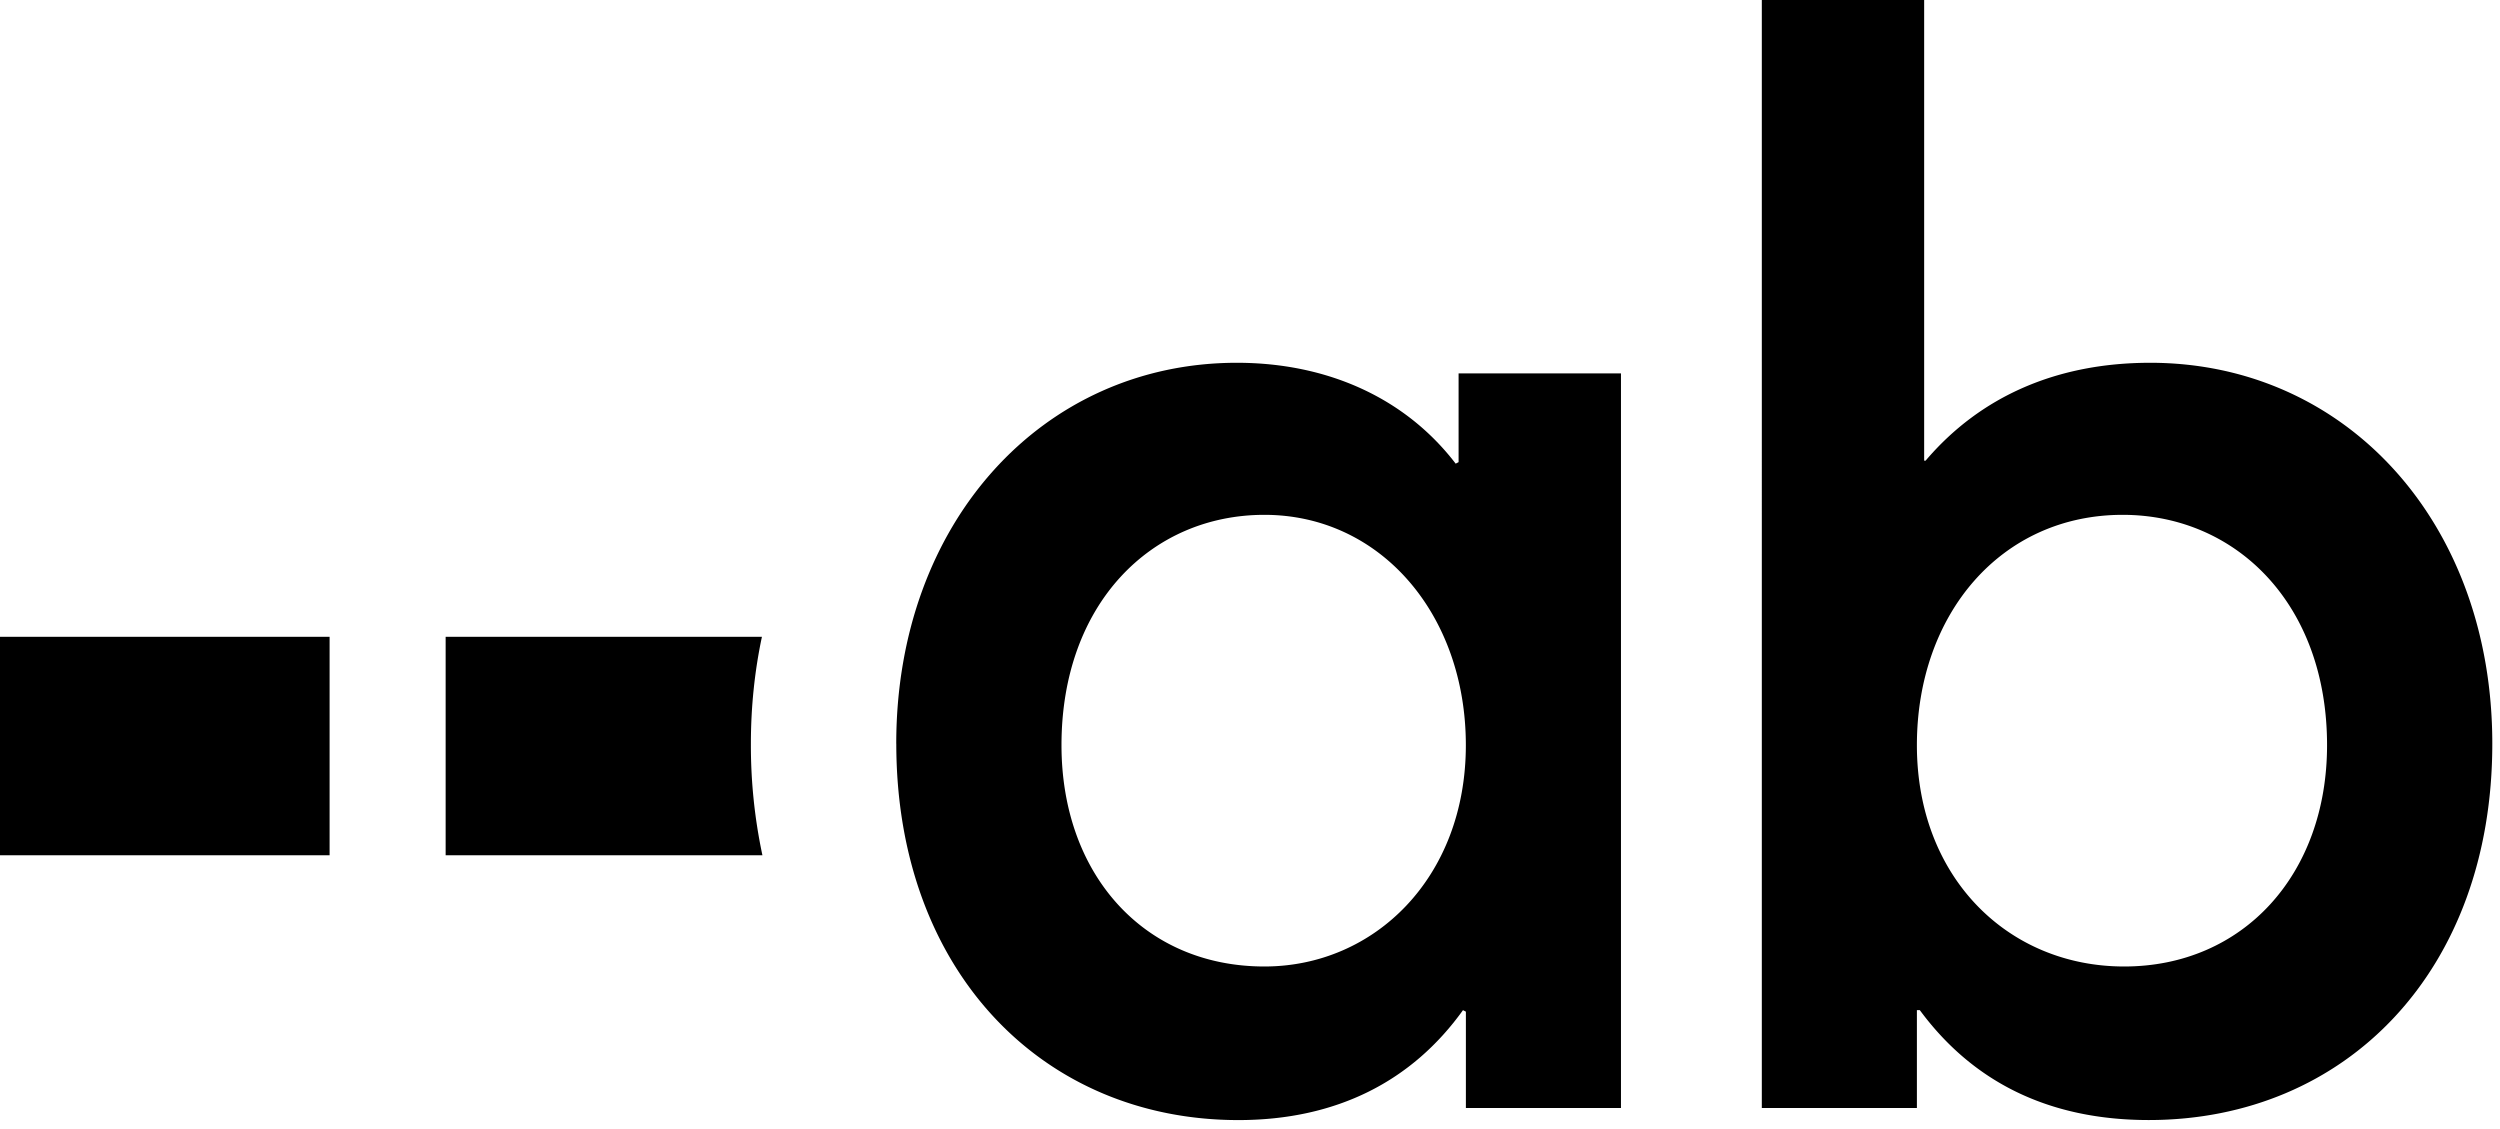 <svg xmlns="http://www.w3.org/2000/svg" width="62" height="28" viewBox="0 0 62 28">
    <g fill="#000" fill-rule="evenodd">
        <path d="M0 21.21h8.174v-5.418H0zM18.622 18.45c0-.929.095-1.818.274-2.658h-7.844v5.418h7.856a13.06 13.06 0 0 1-.286-2.76M36.353 18.48c0-3.248-2.12-5.712-4.996-5.712-2.804 0-5.032 2.203-5.032 5.712 0 3.211 2.048 5.489 5.032 5.489 2.731 0 4.996-2.203 4.996-5.489m-14.126-.037c0-5.488 3.63-9.446 8.447-9.446 2.228 0 4.17.86 5.427 2.502l.072-.038V9.26H40.2v18.219h-3.846v-2.39l-.072-.037c-1.258 1.755-3.127 2.726-5.571 2.726-4.852 0-8.483-3.697-8.483-9.334M57.711 18.48c0-3.509-2.264-5.712-5.068-5.712-3.019 0-5.104 2.464-5.104 5.712 0 3.286 2.265 5.489 5.14 5.489 2.947 0 5.032-2.278 5.032-5.489m-10.1 6.571h-.072v2.427h-3.846V0h4.026v11.424h.036c1.366-1.605 3.27-2.427 5.57-2.427 4.853 0 8.484 3.958 8.484 9.446 0 5.637-3.63 9.334-8.519 9.334-2.516 0-4.385-.971-5.679-2.726"/>
    </g>
</svg>

